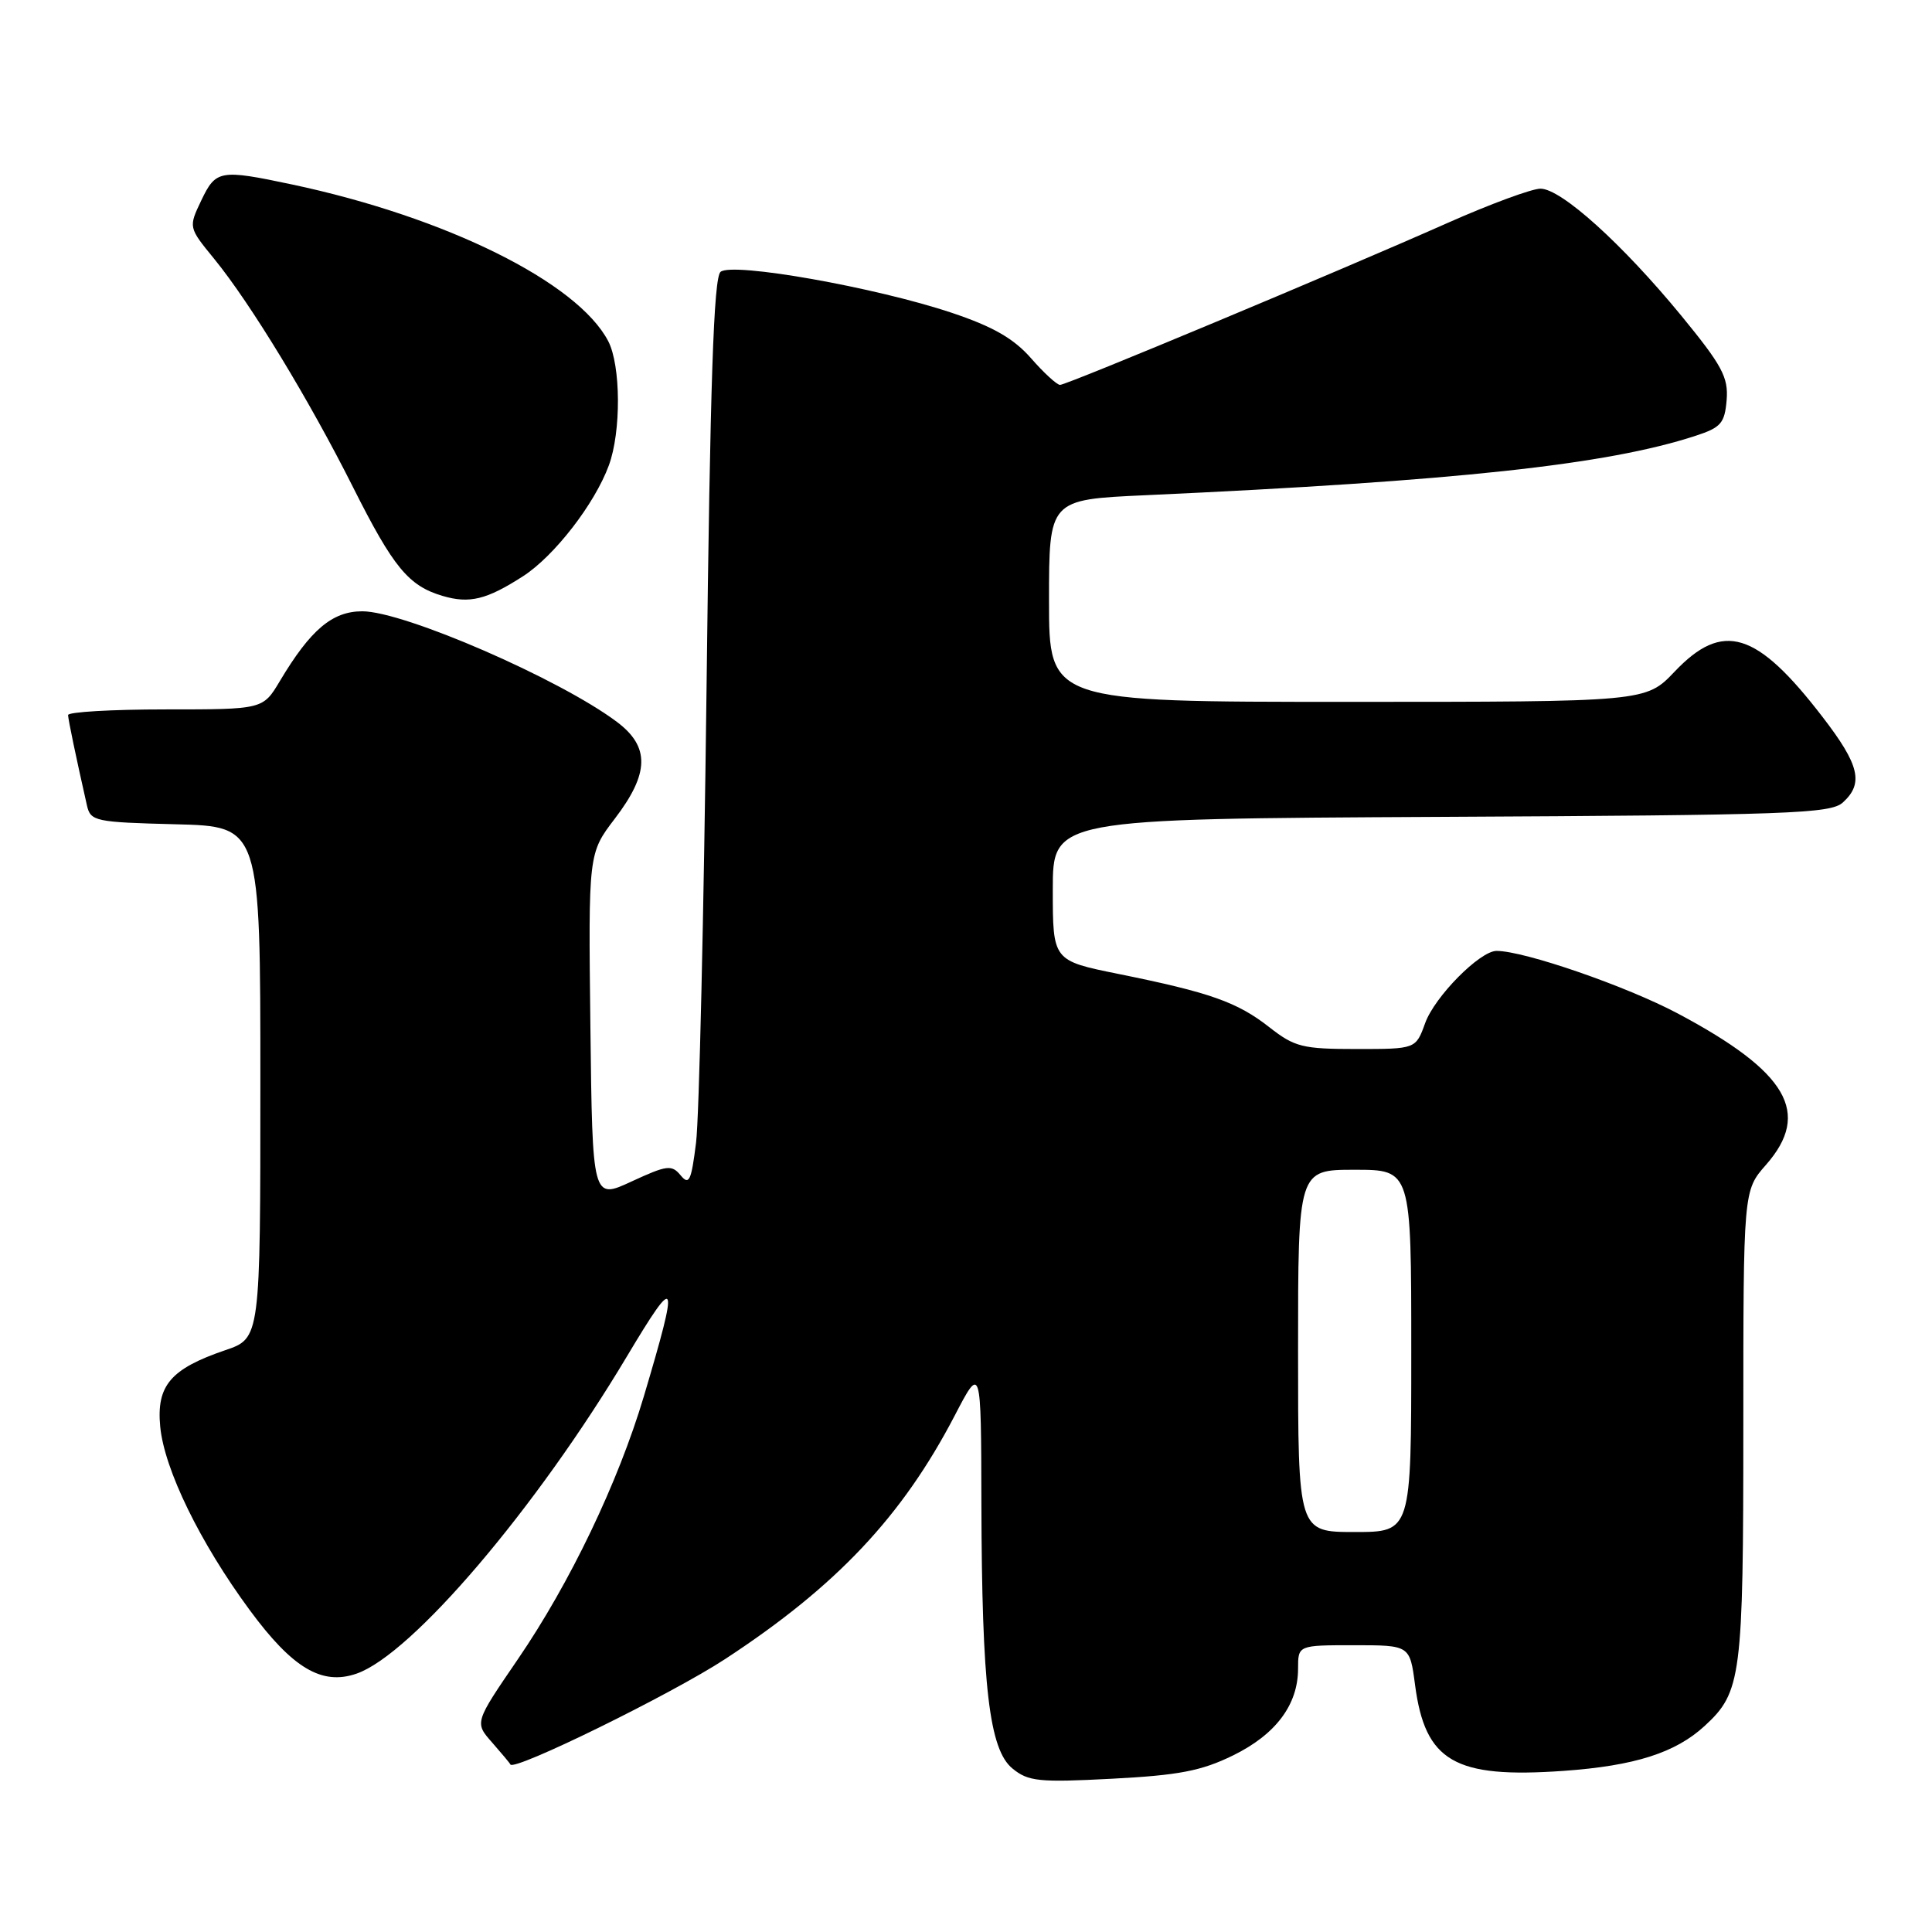 <?xml version="1.0" encoding="UTF-8" standalone="no"?>
<!DOCTYPE svg PUBLIC "-//W3C//DTD SVG 1.1//EN" "http://www.w3.org/Graphics/SVG/1.1/DTD/svg11.dtd" >
<svg xmlns="http://www.w3.org/2000/svg" xmlns:xlink="http://www.w3.org/1999/xlink" version="1.1" viewBox="0 0 256 256">
 <g >
 <path fill="currentColor"
d=" M 163.37 232.61 C 169.05 229.83 172.00 225.89 172.00 221.10 C 172.00 218.00 172.00 218.00 179.41 218.00 C 186.81 218.00 186.81 218.00 187.50 223.25 C 188.84 233.42 192.73 235.67 207.19 234.65 C 216.60 233.98 222.00 232.26 225.87 228.70 C 230.75 224.21 231.00 222.26 231.00 188.91 C 231.00 157.76 231.00 157.76 234.00 154.35 C 240.04 147.47 236.89 142.05 222.35 134.31 C 215.52 130.68 201.99 126.00 198.30 126.00 C 196.10 126.00 190.11 132.05 188.84 135.57 C 187.60 139.00 187.60 139.00 179.74 139.00 C 172.59 139.00 171.55 138.74 168.19 136.11 C 163.95 132.78 160.31 131.50 148.19 129.05 C 139.50 127.29 139.50 127.29 139.50 117.89 C 139.50 108.50 139.50 108.50 190.93 108.24 C 237.04 108.01 242.55 107.81 244.18 106.34 C 246.98 103.81 246.40 101.36 241.49 94.99 C 232.75 83.62 228.29 82.26 221.89 89.00 C 218.08 93.00 218.08 93.00 178.54 93.00 C 139.00 93.00 139.00 93.00 139.00 79.60 C 139.00 66.20 139.00 66.20 151.75 65.62 C 192.96 63.74 212.92 61.59 224.66 57.75 C 228.04 56.65 228.53 56.08 228.79 53.00 C 229.03 49.99 228.19 48.43 222.79 41.84 C 214.96 32.31 206.86 25.00 204.12 25.00 C 202.98 25.00 197.42 27.05 191.77 29.56 C 177.52 35.89 141.37 51.00 140.46 51.00 C 140.05 51.00 138.31 49.41 136.61 47.46 C 134.32 44.85 131.56 43.27 126.12 41.45 C 116.03 38.07 97.06 34.71 95.48 36.02 C 94.57 36.77 94.10 50.59 93.62 91.26 C 93.26 121.09 92.64 148.16 92.23 151.41 C 91.60 156.48 91.31 157.10 90.19 155.74 C 89.00 154.30 88.39 154.38 83.69 156.55 C 78.50 158.96 78.50 158.96 78.23 136.01 C 77.96 113.07 77.96 113.07 81.48 108.46 C 86.05 102.47 86.13 98.95 81.75 95.66 C 74.19 89.98 53.53 81.00 48.01 81.00 C 44.03 81.00 41.15 83.43 37.08 90.25 C 34.84 94.00 34.84 94.00 21.92 94.00 C 14.81 94.00 9.01 94.34 9.02 94.75 C 9.05 95.42 10.07 100.31 11.52 106.72 C 12.00 108.82 12.58 108.95 23.26 109.22 C 34.50 109.50 34.50 109.50 34.50 143.41 C 34.50 177.33 34.50 177.33 29.84 178.91 C 22.60 181.38 20.71 183.60 21.23 189.04 C 21.77 194.70 26.51 204.41 33.07 213.32 C 38.76 221.05 42.65 223.37 47.26 221.76 C 54.58 219.21 71.04 199.88 83.07 179.73 C 89.76 168.53 90.03 169.17 85.32 185.00 C 81.91 196.44 75.54 209.74 68.61 219.87 C 62.88 228.25 62.88 228.25 65.19 230.87 C 66.46 232.32 67.56 233.63 67.63 233.80 C 68.06 234.75 88.99 224.48 96.09 219.83 C 110.83 210.18 119.52 200.96 126.48 187.62 C 130.00 180.85 130.00 180.85 130.04 199.18 C 130.10 223.51 131.08 231.83 134.16 234.34 C 136.25 236.05 137.65 236.20 147.36 235.69 C 156.19 235.23 159.18 234.66 163.37 232.61 Z  M 69.31 76.35 C 73.44 73.69 78.80 66.77 80.67 61.68 C 82.32 57.23 82.27 48.42 80.59 45.20 C 76.52 37.40 59.07 28.76 38.68 24.44 C 29.14 22.42 28.60 22.52 26.67 26.56 C 24.97 30.13 24.97 30.13 28.39 34.31 C 33.21 40.22 40.95 52.95 46.79 64.58 C 52.12 75.18 54.13 77.63 58.64 78.96 C 62.21 80.02 64.48 79.46 69.31 76.35 Z  M 172.00 179.00 C 172.00 155.00 172.00 155.00 179.50 155.00 C 187.00 155.00 187.00 155.00 187.00 179.00 C 187.00 203.00 187.00 203.00 179.50 203.00 C 172.00 203.00 172.00 203.00 172.00 179.00 Z "/>
</g>
</svg>